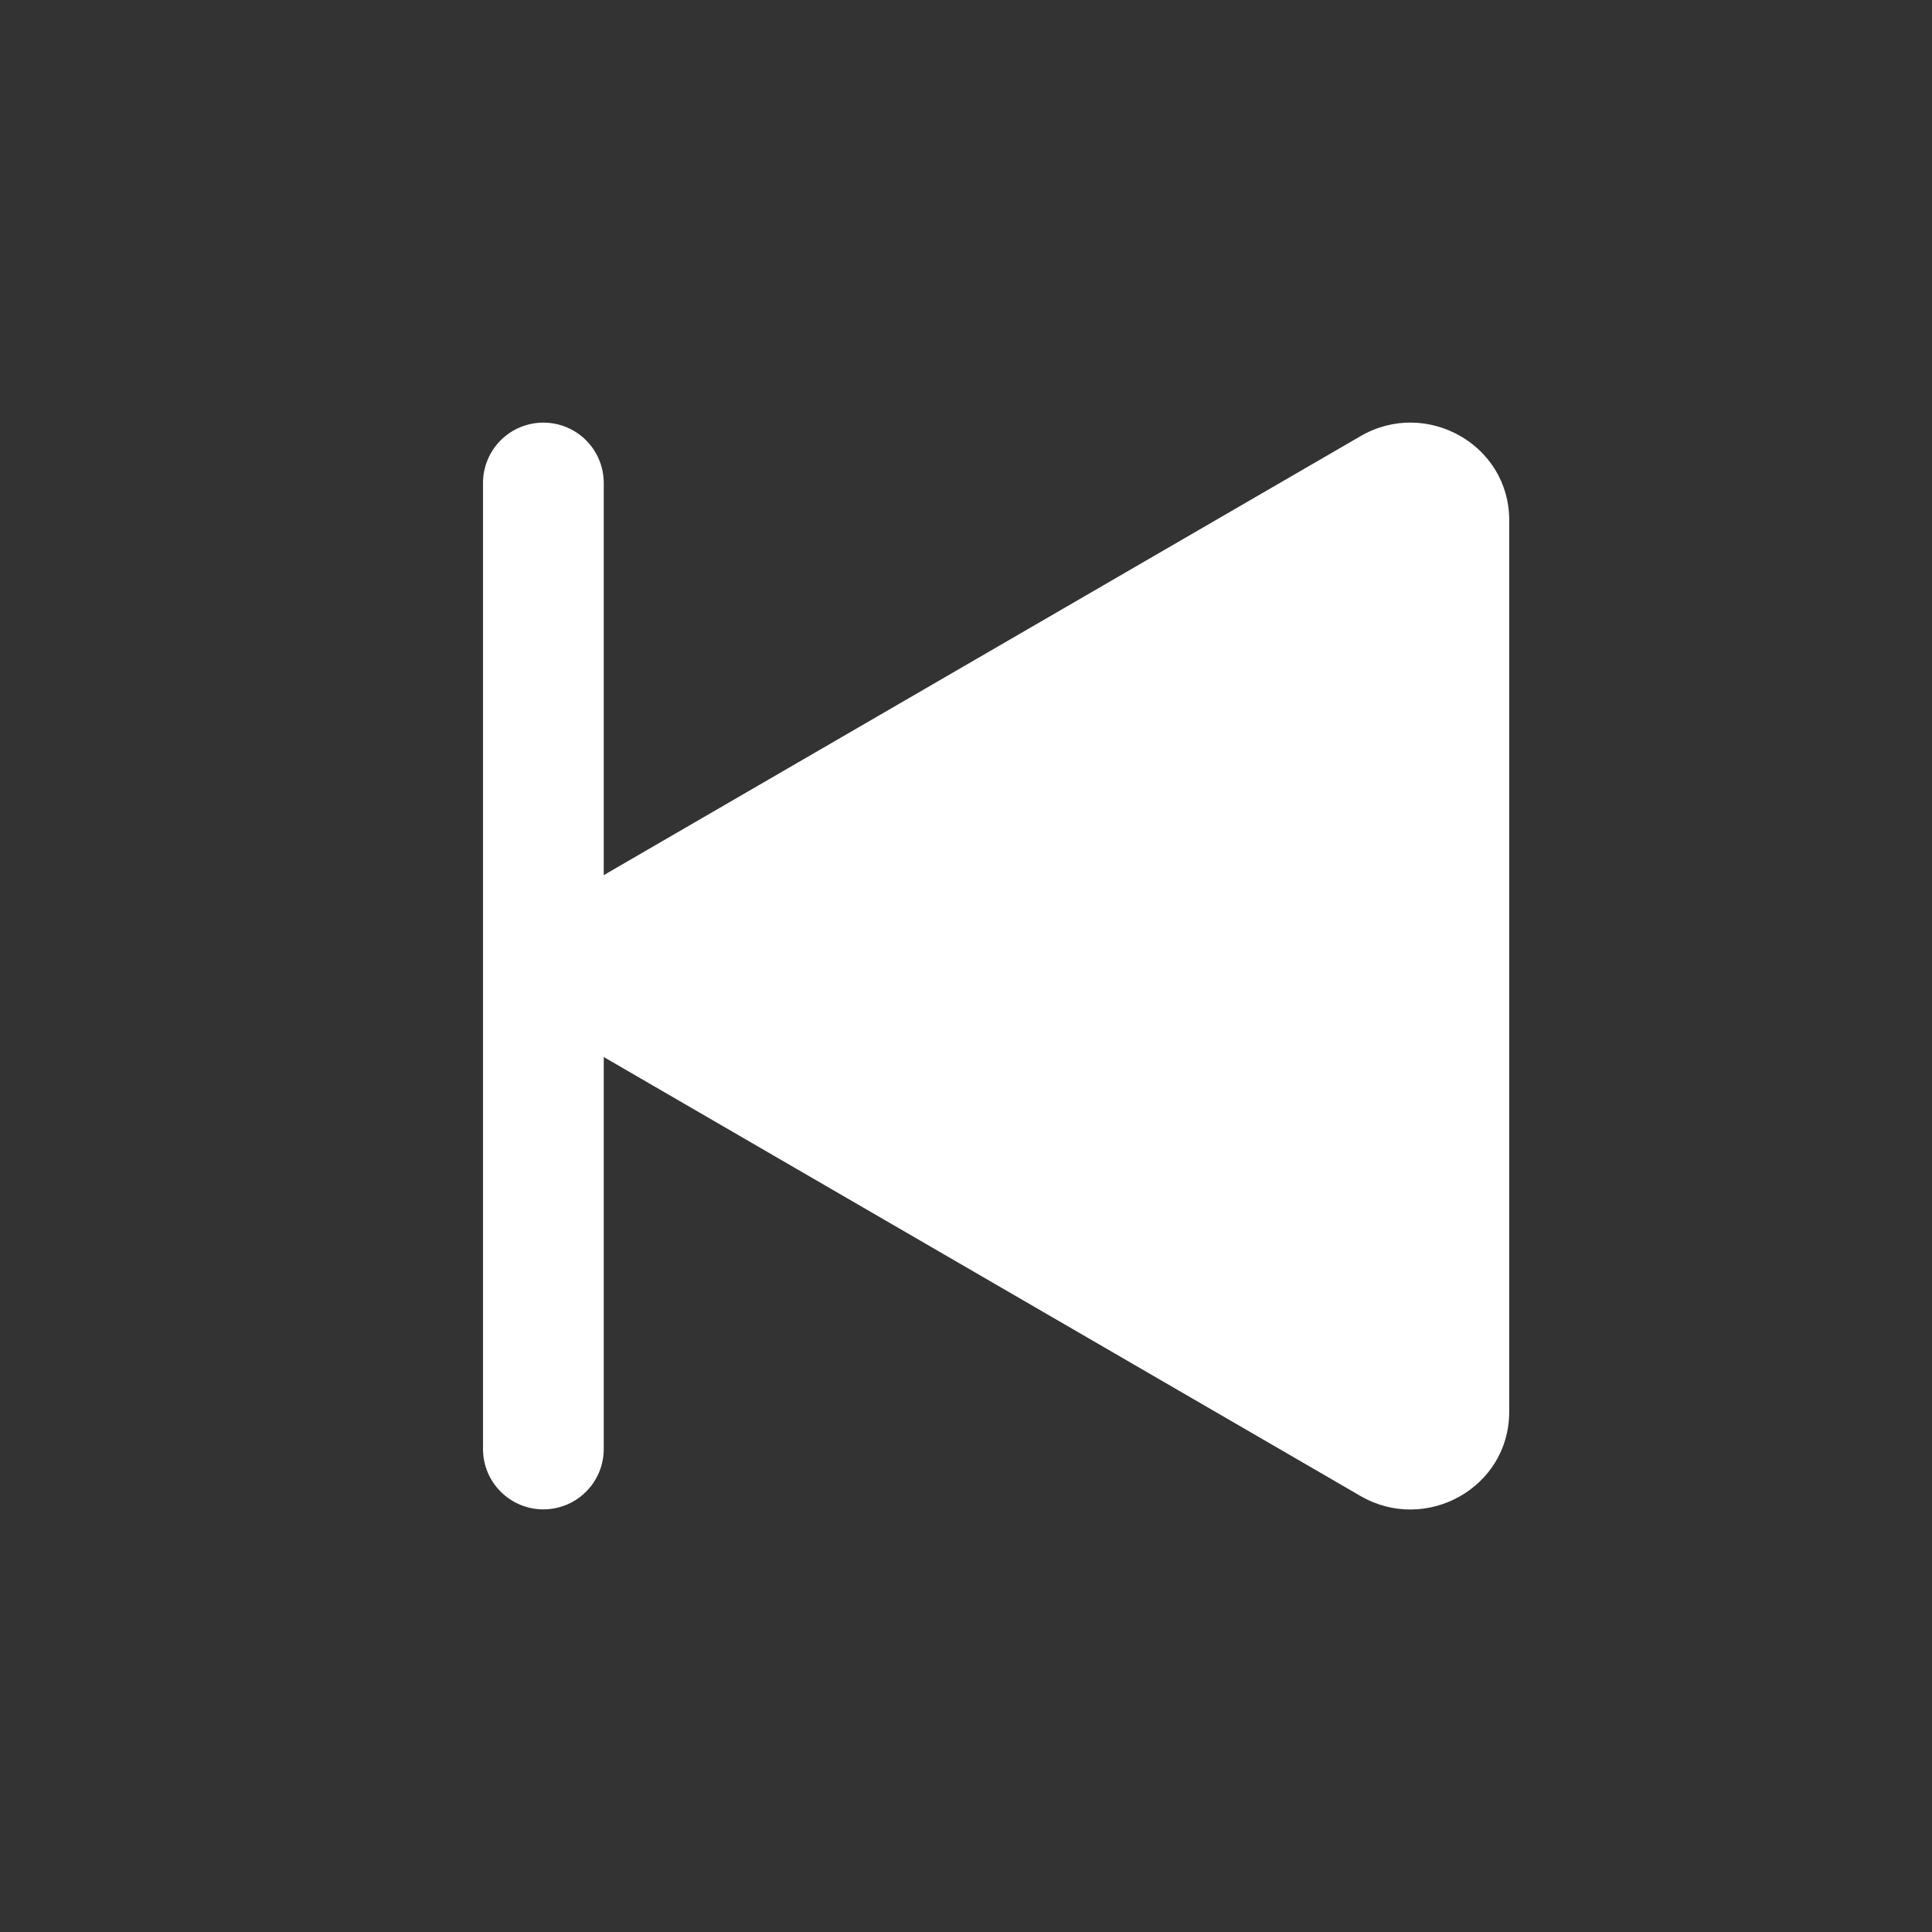 <svg width="24" height="24" viewBox="0 0 24 24" fill="none" xmlns="http://www.w3.org/2000/svg">
<rect x="0" y="0" width="24" height="24" fill="#333333" stroke="none"/>
<path fill-rule="evenodd" clip-rule="evenodd" d="M6.75 5.25C6.551 5.25 6.36 5.329 6.22 5.469C6.079 5.61 6 5.801 6 6V18C6 18.199 6.079 18.39 6.22 18.53C6.36 18.671 6.551 18.75 6.75 18.75C6.949 18.75 7.14 18.671 7.28 18.53C7.421 18.39 7.5 18.199 7.5 18V6C7.5 5.801 7.421 5.61 7.28 5.469C7.14 5.329 6.949 5.25 6.75 5.25Z" fill="white"/>
<path d="M7.354 13.046L16.901 18.584C17.71 19.053 18.748 18.485 18.748 17.538V6.462C18.748 5.517 17.71 4.947 16.901 5.418L7.354 10.956C7.17 11.061 7.017 11.213 6.911 11.397C6.804 11.58 6.748 11.789 6.748 12.001C6.748 12.213 6.804 12.421 6.911 12.605C7.017 12.788 7.17 12.94 7.354 13.046Z" fill="white"/>
</svg>
